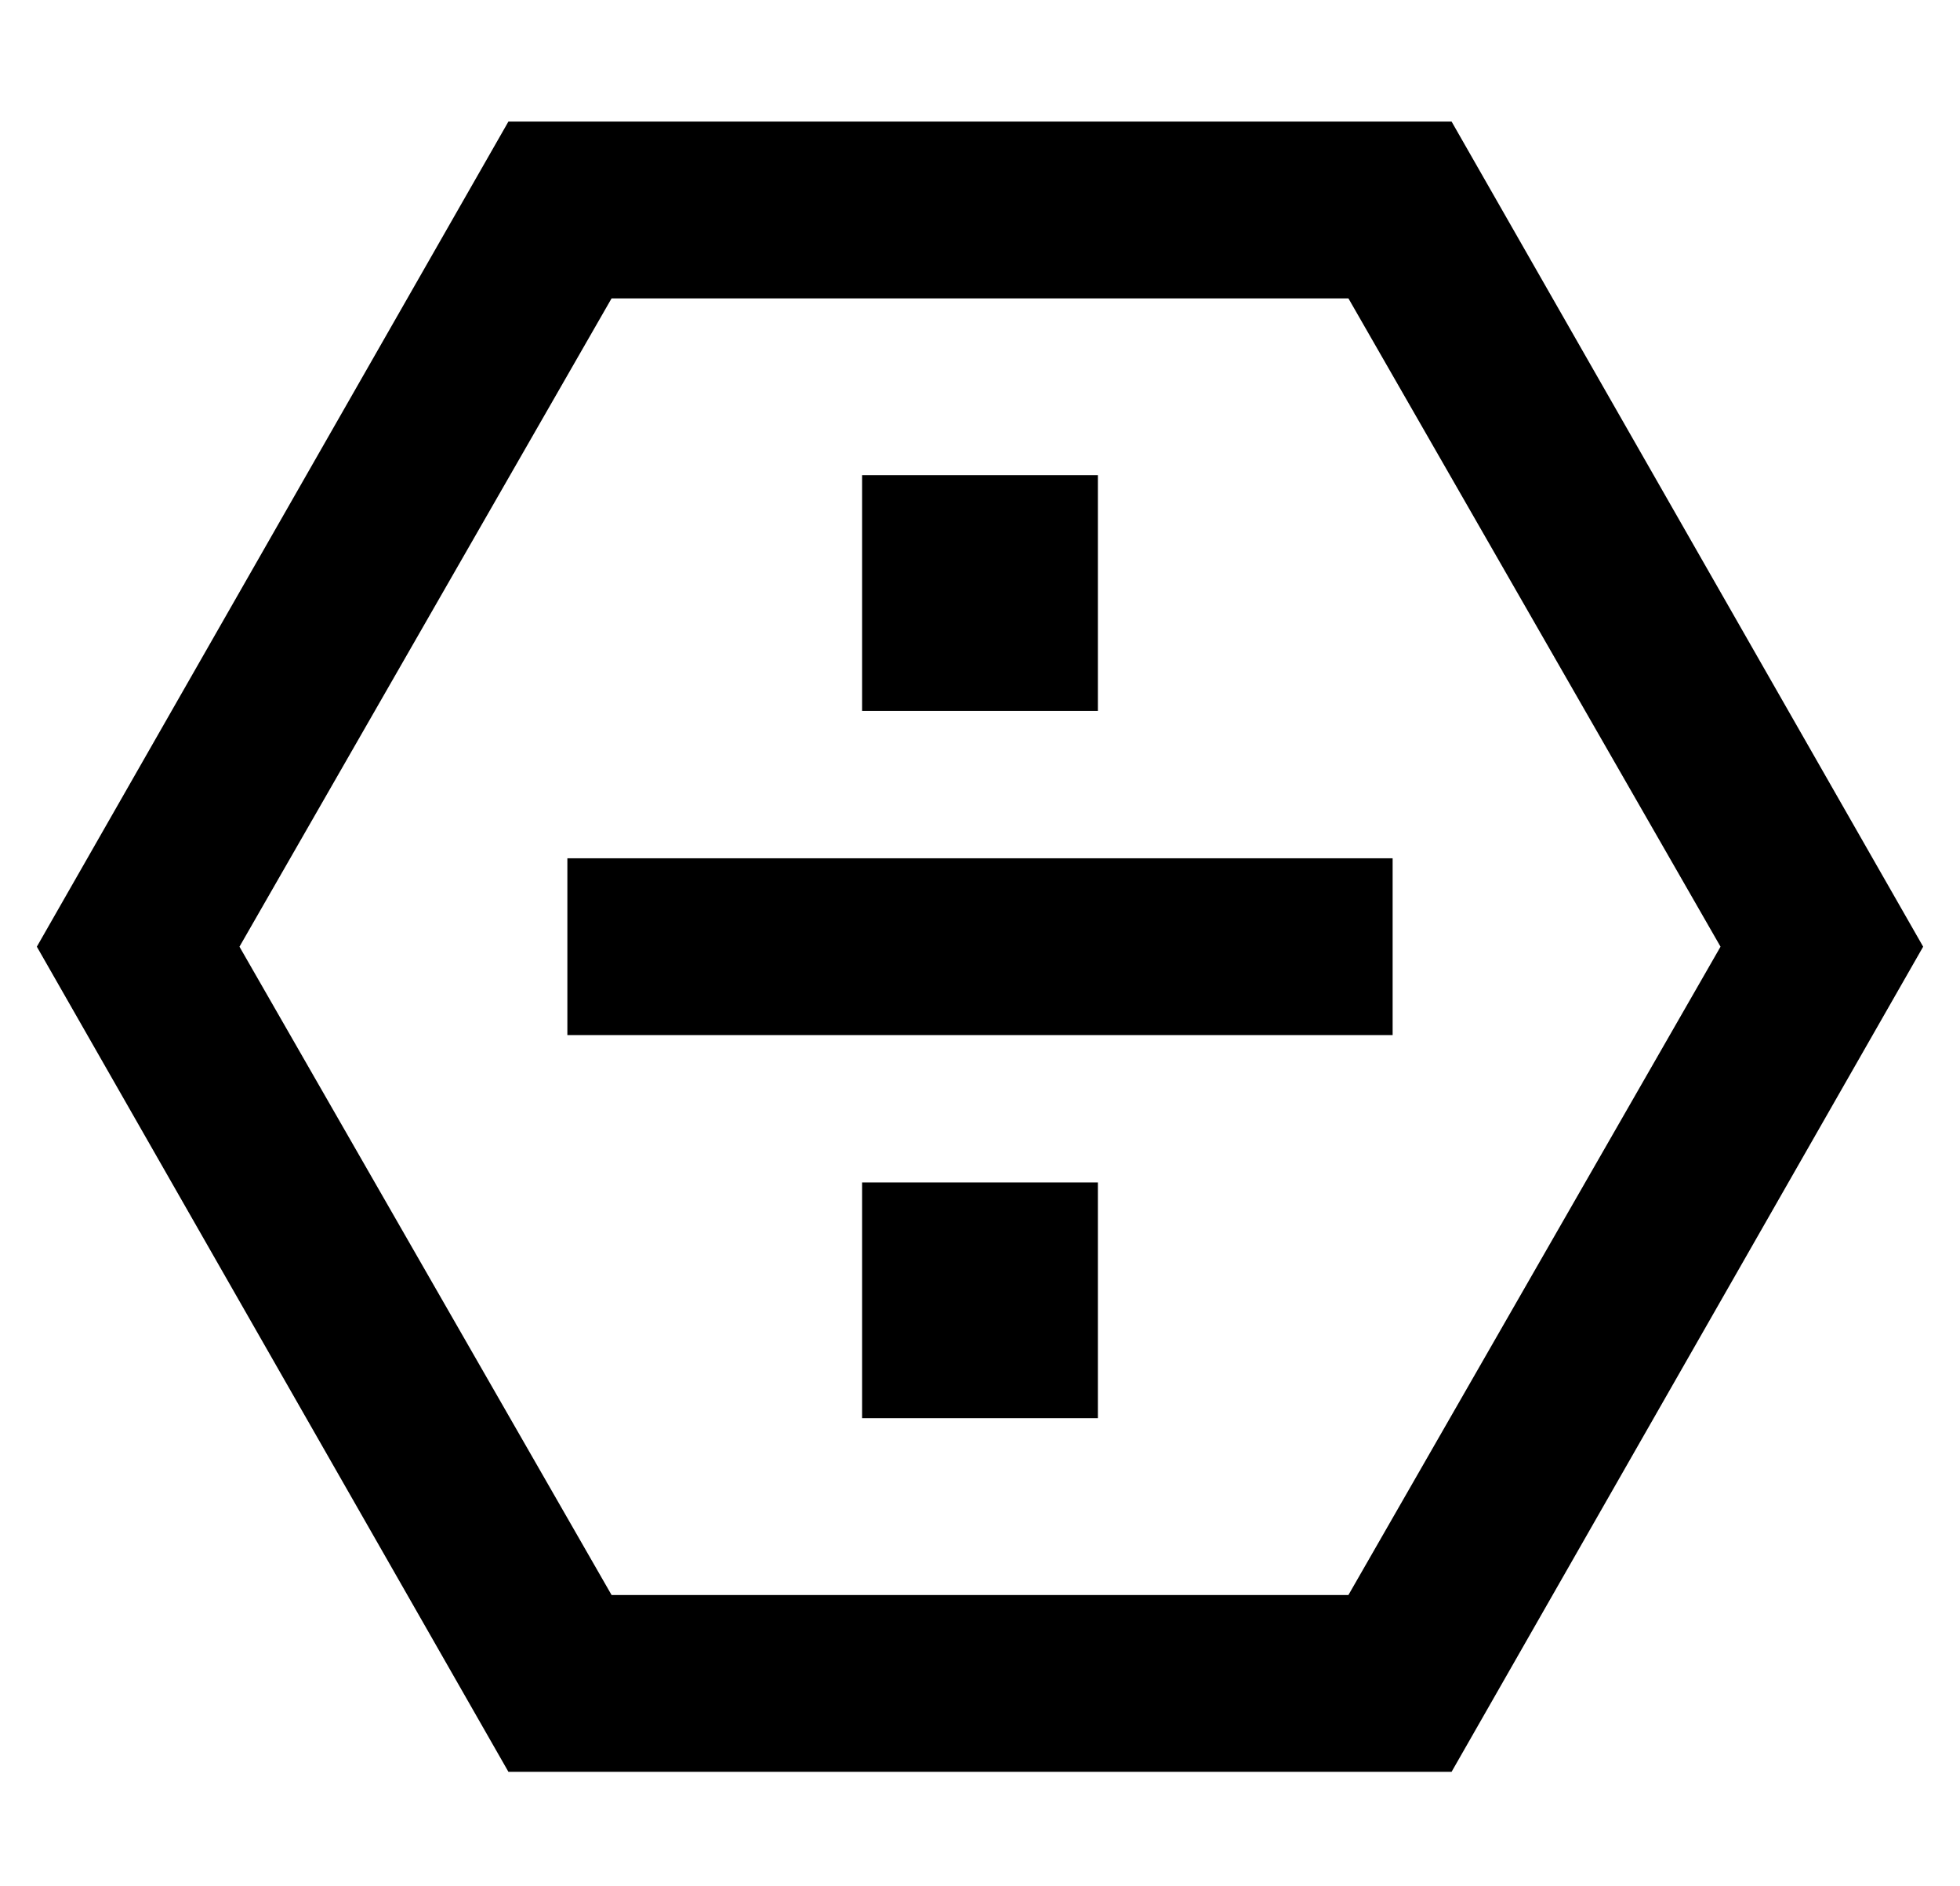 <?xml version="1.0" standalone="no"?>
<!DOCTYPE svg PUBLIC "-//W3C//DTD SVG 1.1//EN" "http://www.w3.org/Graphics/SVG/1.1/DTD/svg11.dtd" >
<svg xmlns="http://www.w3.org/2000/svg" xmlns:xlink="http://www.w3.org/1999/xlink" version="1.1" viewBox="-10 -40 532 512">
   <path fill="currentColor"
d="M55 217l101 -176l-101 176l101 -176h200v0l101 176v0l-101 176v0h-200v0l-101 -176v0zM128 -7l-128 224l128 -224l-128 224l128 224v0h256v0l128 -224v0l-128 -224v0h-256v0zM288 89h-64h64h-64v64v0h64v0v-64v0zM168 193h-24h24h-24v48v0h24h200v-48v0h-24h-176z
M224 281v64v-64v64h64v0v-64v0h-64v0z" />
</svg>
